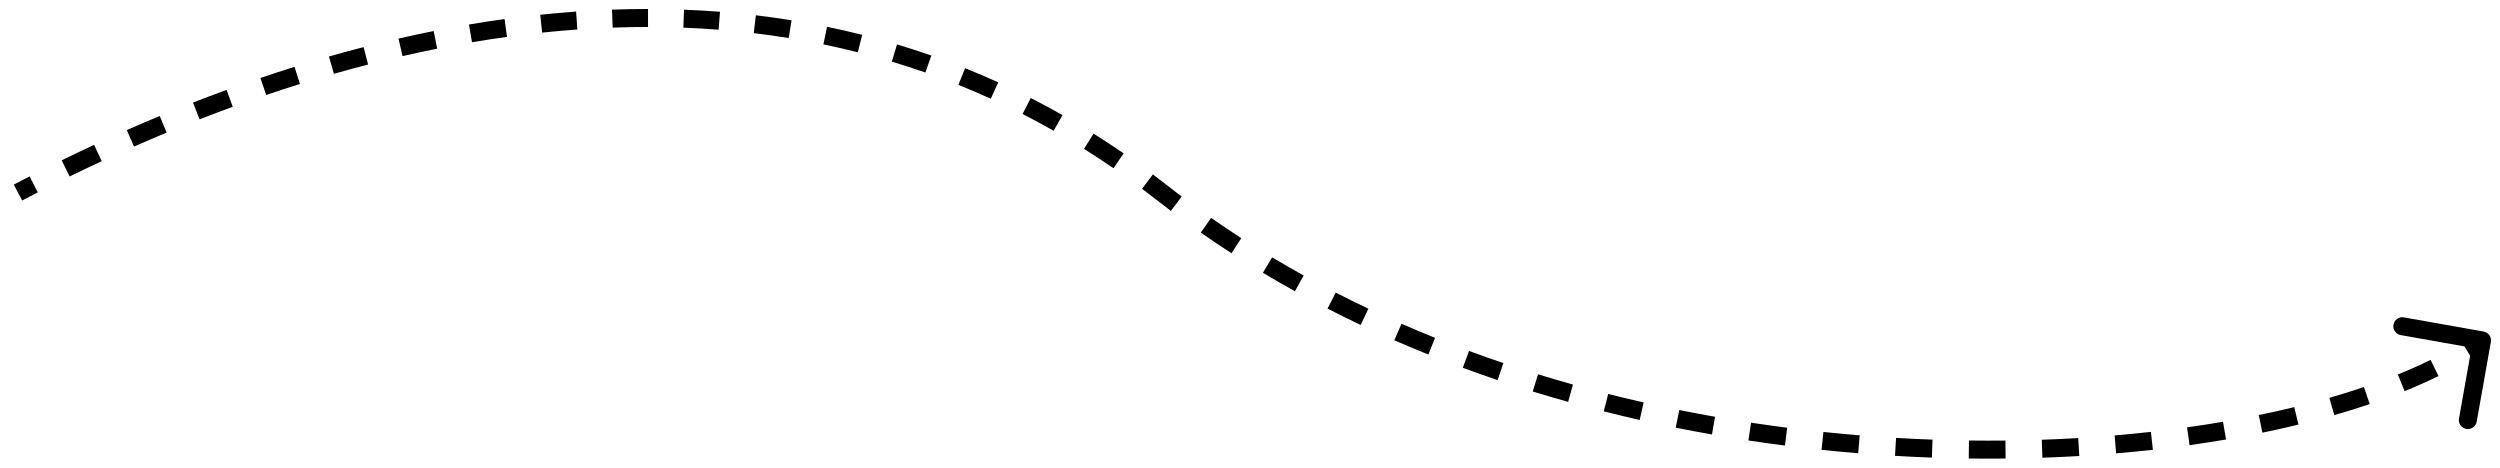 <svg width="139" height="26" viewBox="0 0 139 26" fill="none" xmlns="http://www.w3.org/2000/svg">
<path d="M64.593 10.706L64.901 10.312L64.593 10.706ZM138.492 19.014C138.541 18.742 138.359 18.483 138.088 18.434L133.657 17.646C133.385 17.598 133.126 17.779 133.077 18.051C133.029 18.323 133.21 18.583 133.482 18.631L137.42 19.331L136.72 23.27C136.672 23.541 136.853 23.801 137.125 23.849C137.397 23.898 137.656 23.716 137.705 23.445L138.492 19.014ZM1.232 11.148C1.518 10.998 1.808 10.848 2.102 10.697L1.646 9.807C1.349 9.96 1.056 10.111 0.768 10.263L1.232 11.148ZM3.87 9.812C4.451 9.528 5.046 9.244 5.655 8.961L5.234 8.054C4.619 8.34 4.018 8.627 3.431 8.913L3.87 9.812ZM7.452 8.148C8.046 7.887 8.651 7.628 9.265 7.372L8.882 6.449C8.26 6.707 7.649 6.969 7.049 7.233L7.452 8.148ZM11.095 6.635C11.701 6.398 12.317 6.165 12.94 5.937L12.597 4.998C11.966 5.228 11.344 5.464 10.731 5.703L11.095 6.635ZM14.8 5.282C15.418 5.072 16.044 4.868 16.675 4.67L16.377 3.716C15.737 3.916 15.104 4.122 14.479 4.335L14.8 5.282ZM18.564 4.104C19.192 3.925 19.826 3.752 20.466 3.587L20.216 2.619C19.568 2.786 18.926 2.961 18.289 3.143L18.564 4.104ZM22.381 3.12C23.018 2.974 23.66 2.836 24.307 2.707L24.111 1.726C23.455 1.857 22.803 1.997 22.157 2.146L22.381 3.12ZM26.243 2.349C26.888 2.24 27.537 2.14 28.189 2.051L28.053 1.06C27.39 1.151 26.731 1.252 26.076 1.363L26.243 2.349ZM30.143 1.813C30.793 1.745 31.446 1.687 32.102 1.641L32.031 0.643C31.364 0.691 30.699 0.749 30.038 0.819L30.143 1.813ZM34.065 1.535C34.718 1.512 35.373 1.5 36.03 1.5L36.03 0.5C35.361 0.5 34.694 0.512 34.029 0.536L34.065 1.535ZM37.994 1.538C38.646 1.563 39.3 1.601 39.954 1.651L40.032 0.654C39.364 0.603 38.697 0.564 38.032 0.539L37.994 1.538ZM41.908 1.843C42.556 1.92 43.204 2.01 43.852 2.115L44.011 1.128C43.349 1.021 42.687 0.929 42.026 0.85L41.908 1.843ZM45.782 2.469C46.42 2.6 47.058 2.746 47.695 2.906L47.939 1.936C47.288 1.772 46.636 1.623 45.983 1.489L45.782 2.469ZM49.587 3.427C50.21 3.614 50.831 3.815 51.452 4.032L51.782 3.088C51.147 2.866 50.511 2.66 49.874 2.469L49.587 3.427ZM53.287 4.72C53.889 4.961 54.489 5.217 55.089 5.49L55.502 4.579C54.889 4.301 54.275 4.038 53.659 3.791L53.287 4.72ZM56.855 6.34C57.433 6.635 58.009 6.945 58.583 7.27L59.076 6.4C58.489 6.068 57.9 5.751 57.309 5.449L56.855 6.34ZM60.271 8.277C60.819 8.621 61.365 8.979 61.909 9.353L62.475 8.529C61.92 8.147 61.362 7.781 60.802 7.43L60.271 8.277ZM63.499 10.496C63.762 10.694 64.023 10.895 64.285 11.099L64.901 10.312C64.635 10.103 64.368 9.898 64.1 9.697L63.499 10.496ZM64.285 11.099C64.555 11.311 64.827 11.52 65.101 11.726L65.703 10.928C65.434 10.725 65.167 10.52 64.901 10.312L64.285 11.099ZM66.765 12.934C67.328 13.327 67.897 13.709 68.472 14.081L69.015 13.241C68.45 12.875 67.89 12.5 67.338 12.114L66.765 12.934ZM70.218 15.167C70.806 15.519 71.4 15.861 71.998 16.193L72.483 15.318C71.894 14.991 71.31 14.655 70.731 14.309L70.218 15.167ZM73.811 17.159C74.421 17.471 75.035 17.774 75.654 18.067L76.082 17.163C75.473 16.875 74.868 16.577 74.267 16.269L73.811 17.159ZM77.524 18.918C78.151 19.192 78.782 19.456 79.417 19.712L79.79 18.784C79.165 18.532 78.542 18.271 77.924 18.001L77.524 18.918ZM81.332 20.45C81.975 20.687 82.62 20.915 83.267 21.134L83.588 20.187C82.949 19.971 82.312 19.746 81.679 19.512L81.332 20.45ZM85.22 21.766C85.874 21.967 86.531 22.16 87.188 22.344L87.457 21.381C86.808 21.2 86.161 21.009 85.515 20.81L85.22 21.766ZM89.17 22.872C89.835 23.04 90.5 23.199 91.166 23.35L91.387 22.375C90.729 22.226 90.072 22.069 89.415 21.903L89.17 22.872ZM93.171 23.778C93.843 23.913 94.514 24.039 95.185 24.157L95.358 23.173C94.695 23.056 94.032 22.931 93.368 22.798L93.171 23.778ZM97.21 24.489C97.888 24.592 98.566 24.687 99.241 24.774L99.368 23.782C98.7 23.696 98.031 23.603 97.36 23.501L97.21 24.489ZM101.277 25.011C101.959 25.083 102.639 25.146 103.316 25.201L103.398 24.205C102.728 24.15 102.056 24.087 101.382 24.017L101.277 25.011ZM105.362 25.345C106.049 25.386 106.733 25.418 107.412 25.443L107.448 24.443C106.776 24.419 106.1 24.387 105.421 24.347L105.362 25.345ZM109.462 25.493C110.151 25.502 110.834 25.502 111.511 25.495L111.501 24.495C110.831 24.502 110.156 24.502 109.475 24.493L109.462 25.493ZM113.558 25.449C114.248 25.426 114.932 25.394 115.608 25.354L115.549 24.356C114.881 24.395 114.206 24.427 113.524 24.45L113.558 25.449ZM117.657 25.207C118.348 25.149 119.029 25.082 119.701 25.007L119.59 24.013C118.927 24.087 118.255 24.153 117.573 24.211L117.657 25.207ZM121.739 24.751C122.427 24.655 123.104 24.549 123.768 24.436L123.6 23.45C122.946 23.562 122.279 23.666 121.6 23.761L121.739 24.751ZM125.788 24.057C126.473 23.916 127.143 23.767 127.796 23.608L127.559 22.636C126.919 22.792 126.261 22.939 125.587 23.077L125.788 24.057ZM129.787 23.081C130.466 22.886 131.123 22.681 131.756 22.466L131.435 21.519C130.817 21.729 130.175 21.929 129.511 22.12L129.787 23.081ZM133.694 21.748C134.356 21.48 134.987 21.2 135.582 20.908L135.142 20.01C134.57 20.291 133.961 20.561 133.319 20.821L133.694 21.748ZM137.417 19.905C137.719 19.719 138.009 19.53 138.286 19.337L137.714 18.517C137.454 18.698 137.181 18.876 136.894 19.052L137.417 19.905Z" fill="black"/>
</svg>

